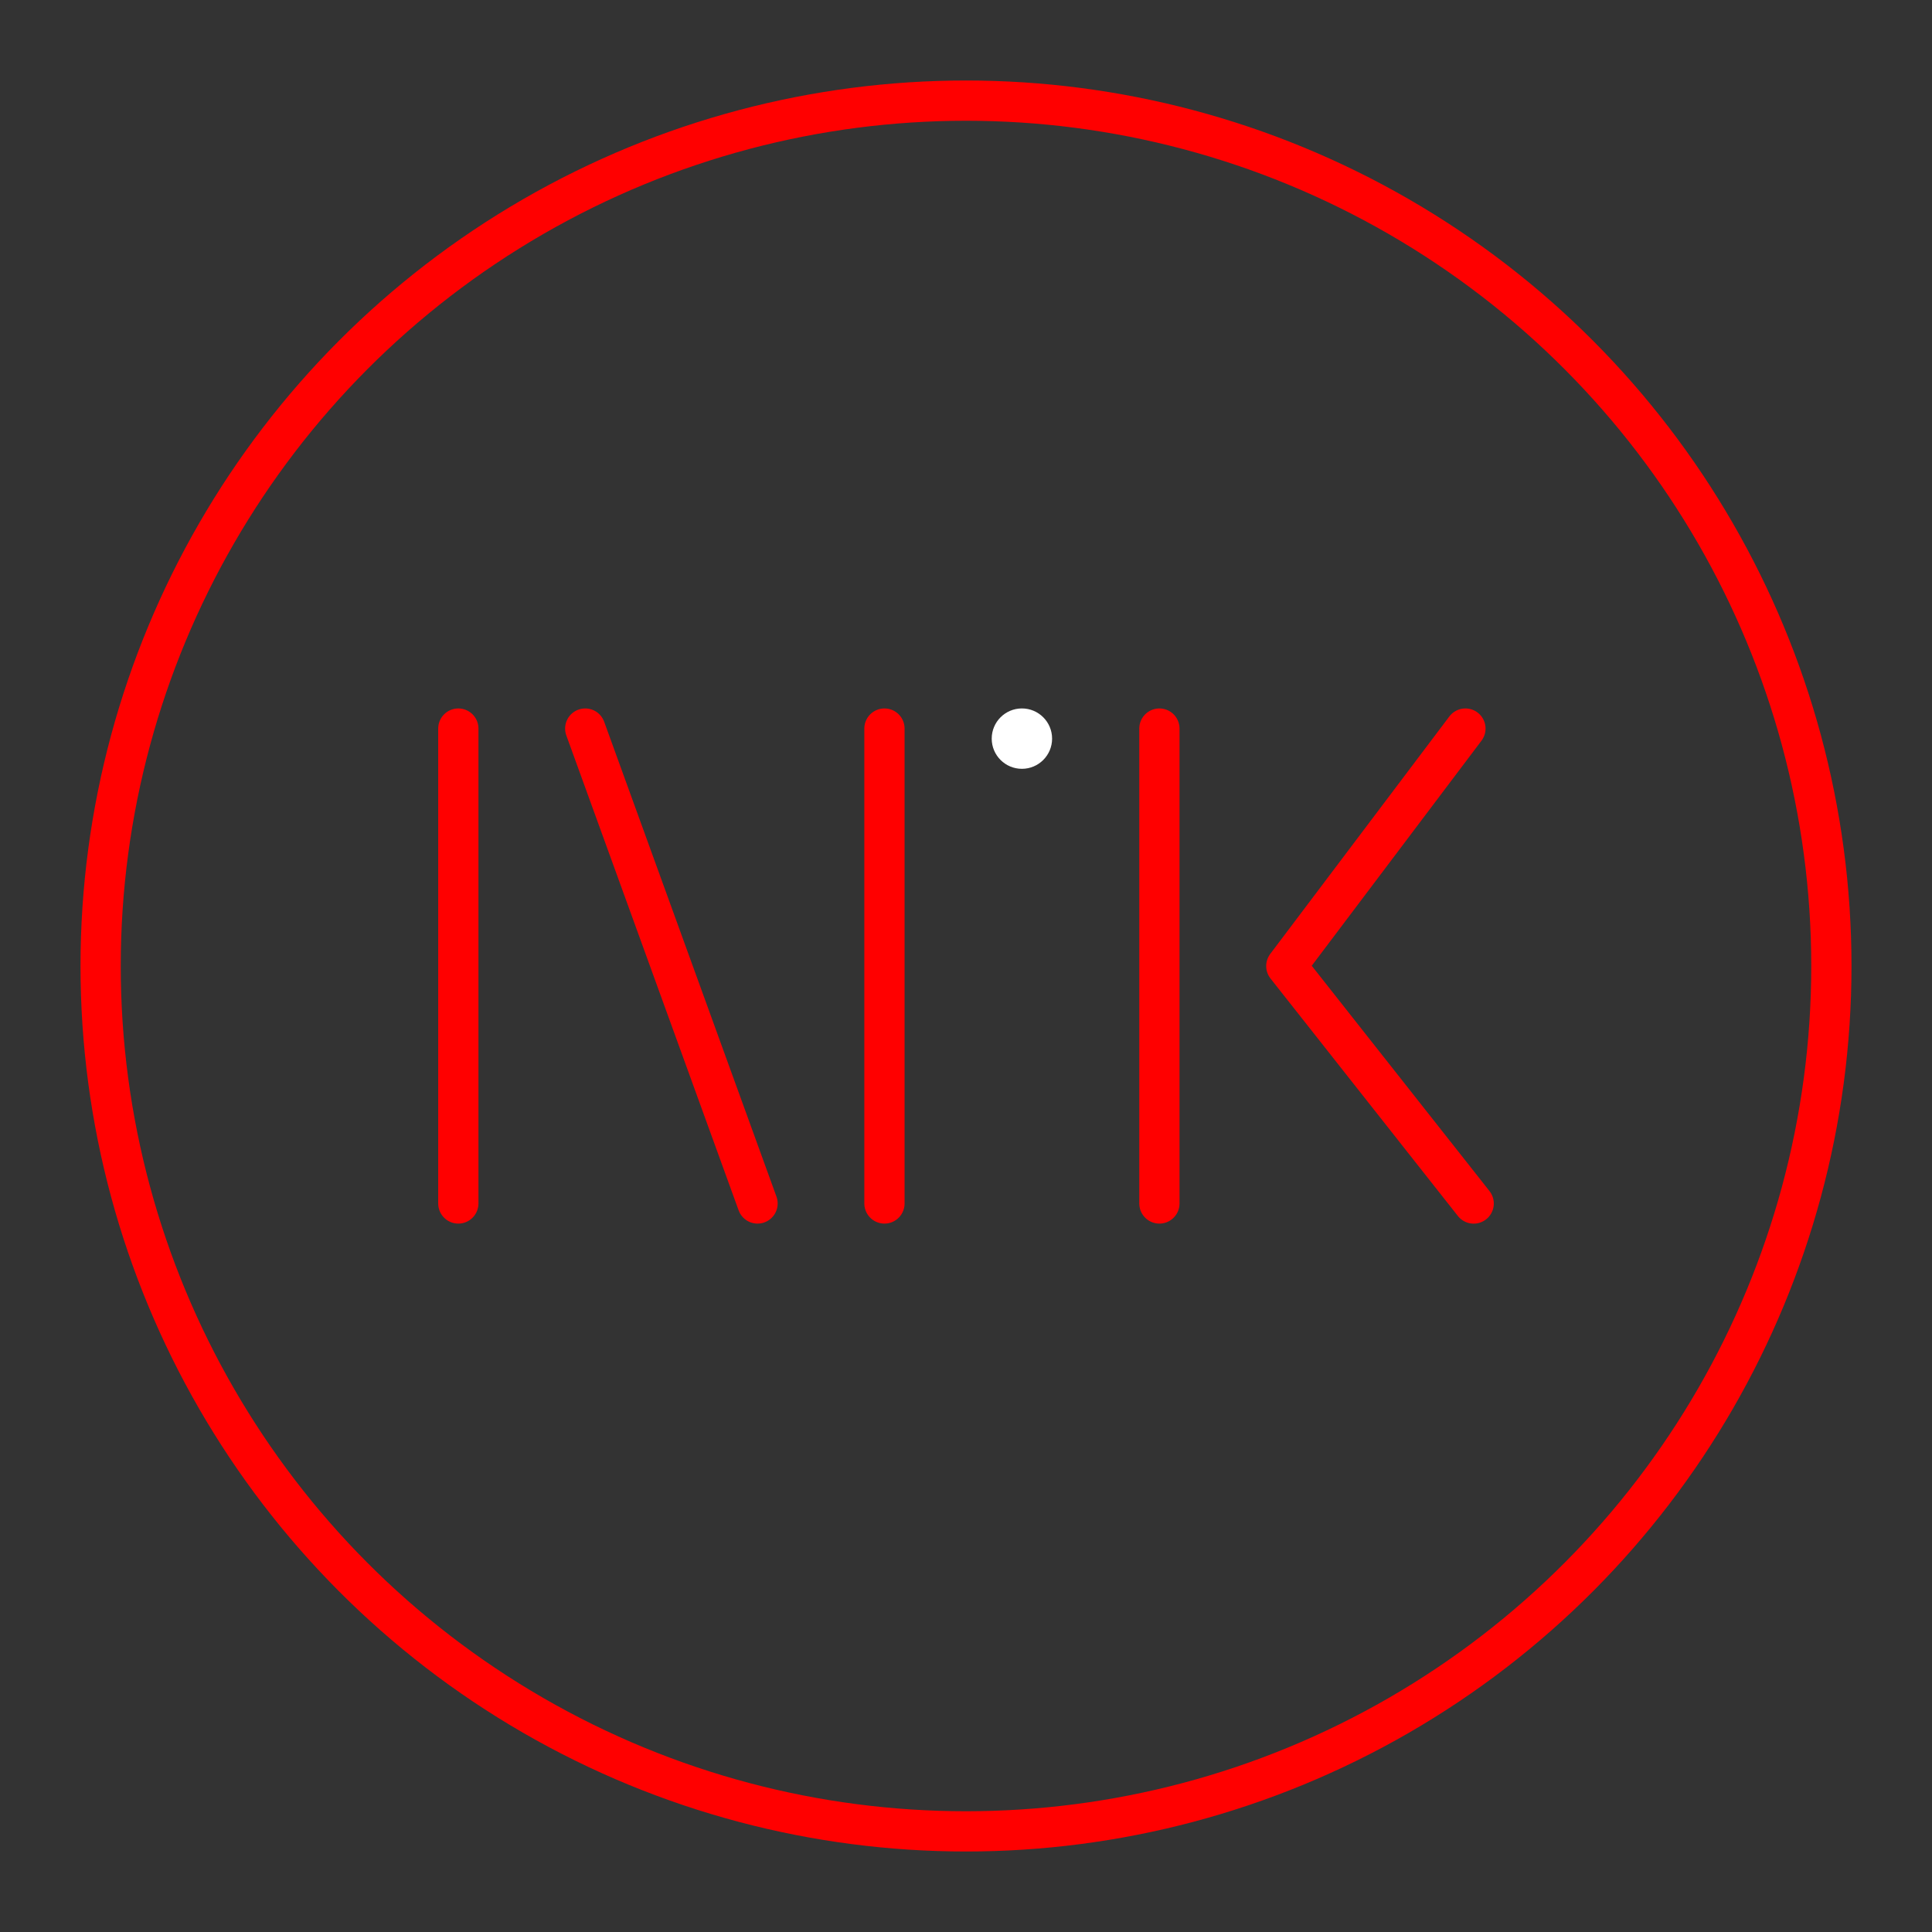 <svg xmlns="http://www.w3.org/2000/svg" viewBox="0 0 48 48"><rect x="0" y="0" width="48" height="48" fill="#333333" stroke="none"/><defs><style>.a{fill:none;stroke:#FF0000;stroke-linecap:round;stroke-linejoin:round;}.b{fill:#fff;}</style></defs><path class="a" d="M11.387,18.101V29.9"/><path class="a" d="M21.974,18.101V29.9"/><path class="a" d="M28.805,18.101V29.9"/><path class="a" d="M14.54,18.101,18.821,29.9"/><path class="a" d="M36.408,18.101l-4.45,5.9,4.655,5.9"/><circle class="b" cx="25.389" cy="18.351" r="0.75"/><circle class="a" cx="24" cy="24" r="21.5"/></svg>